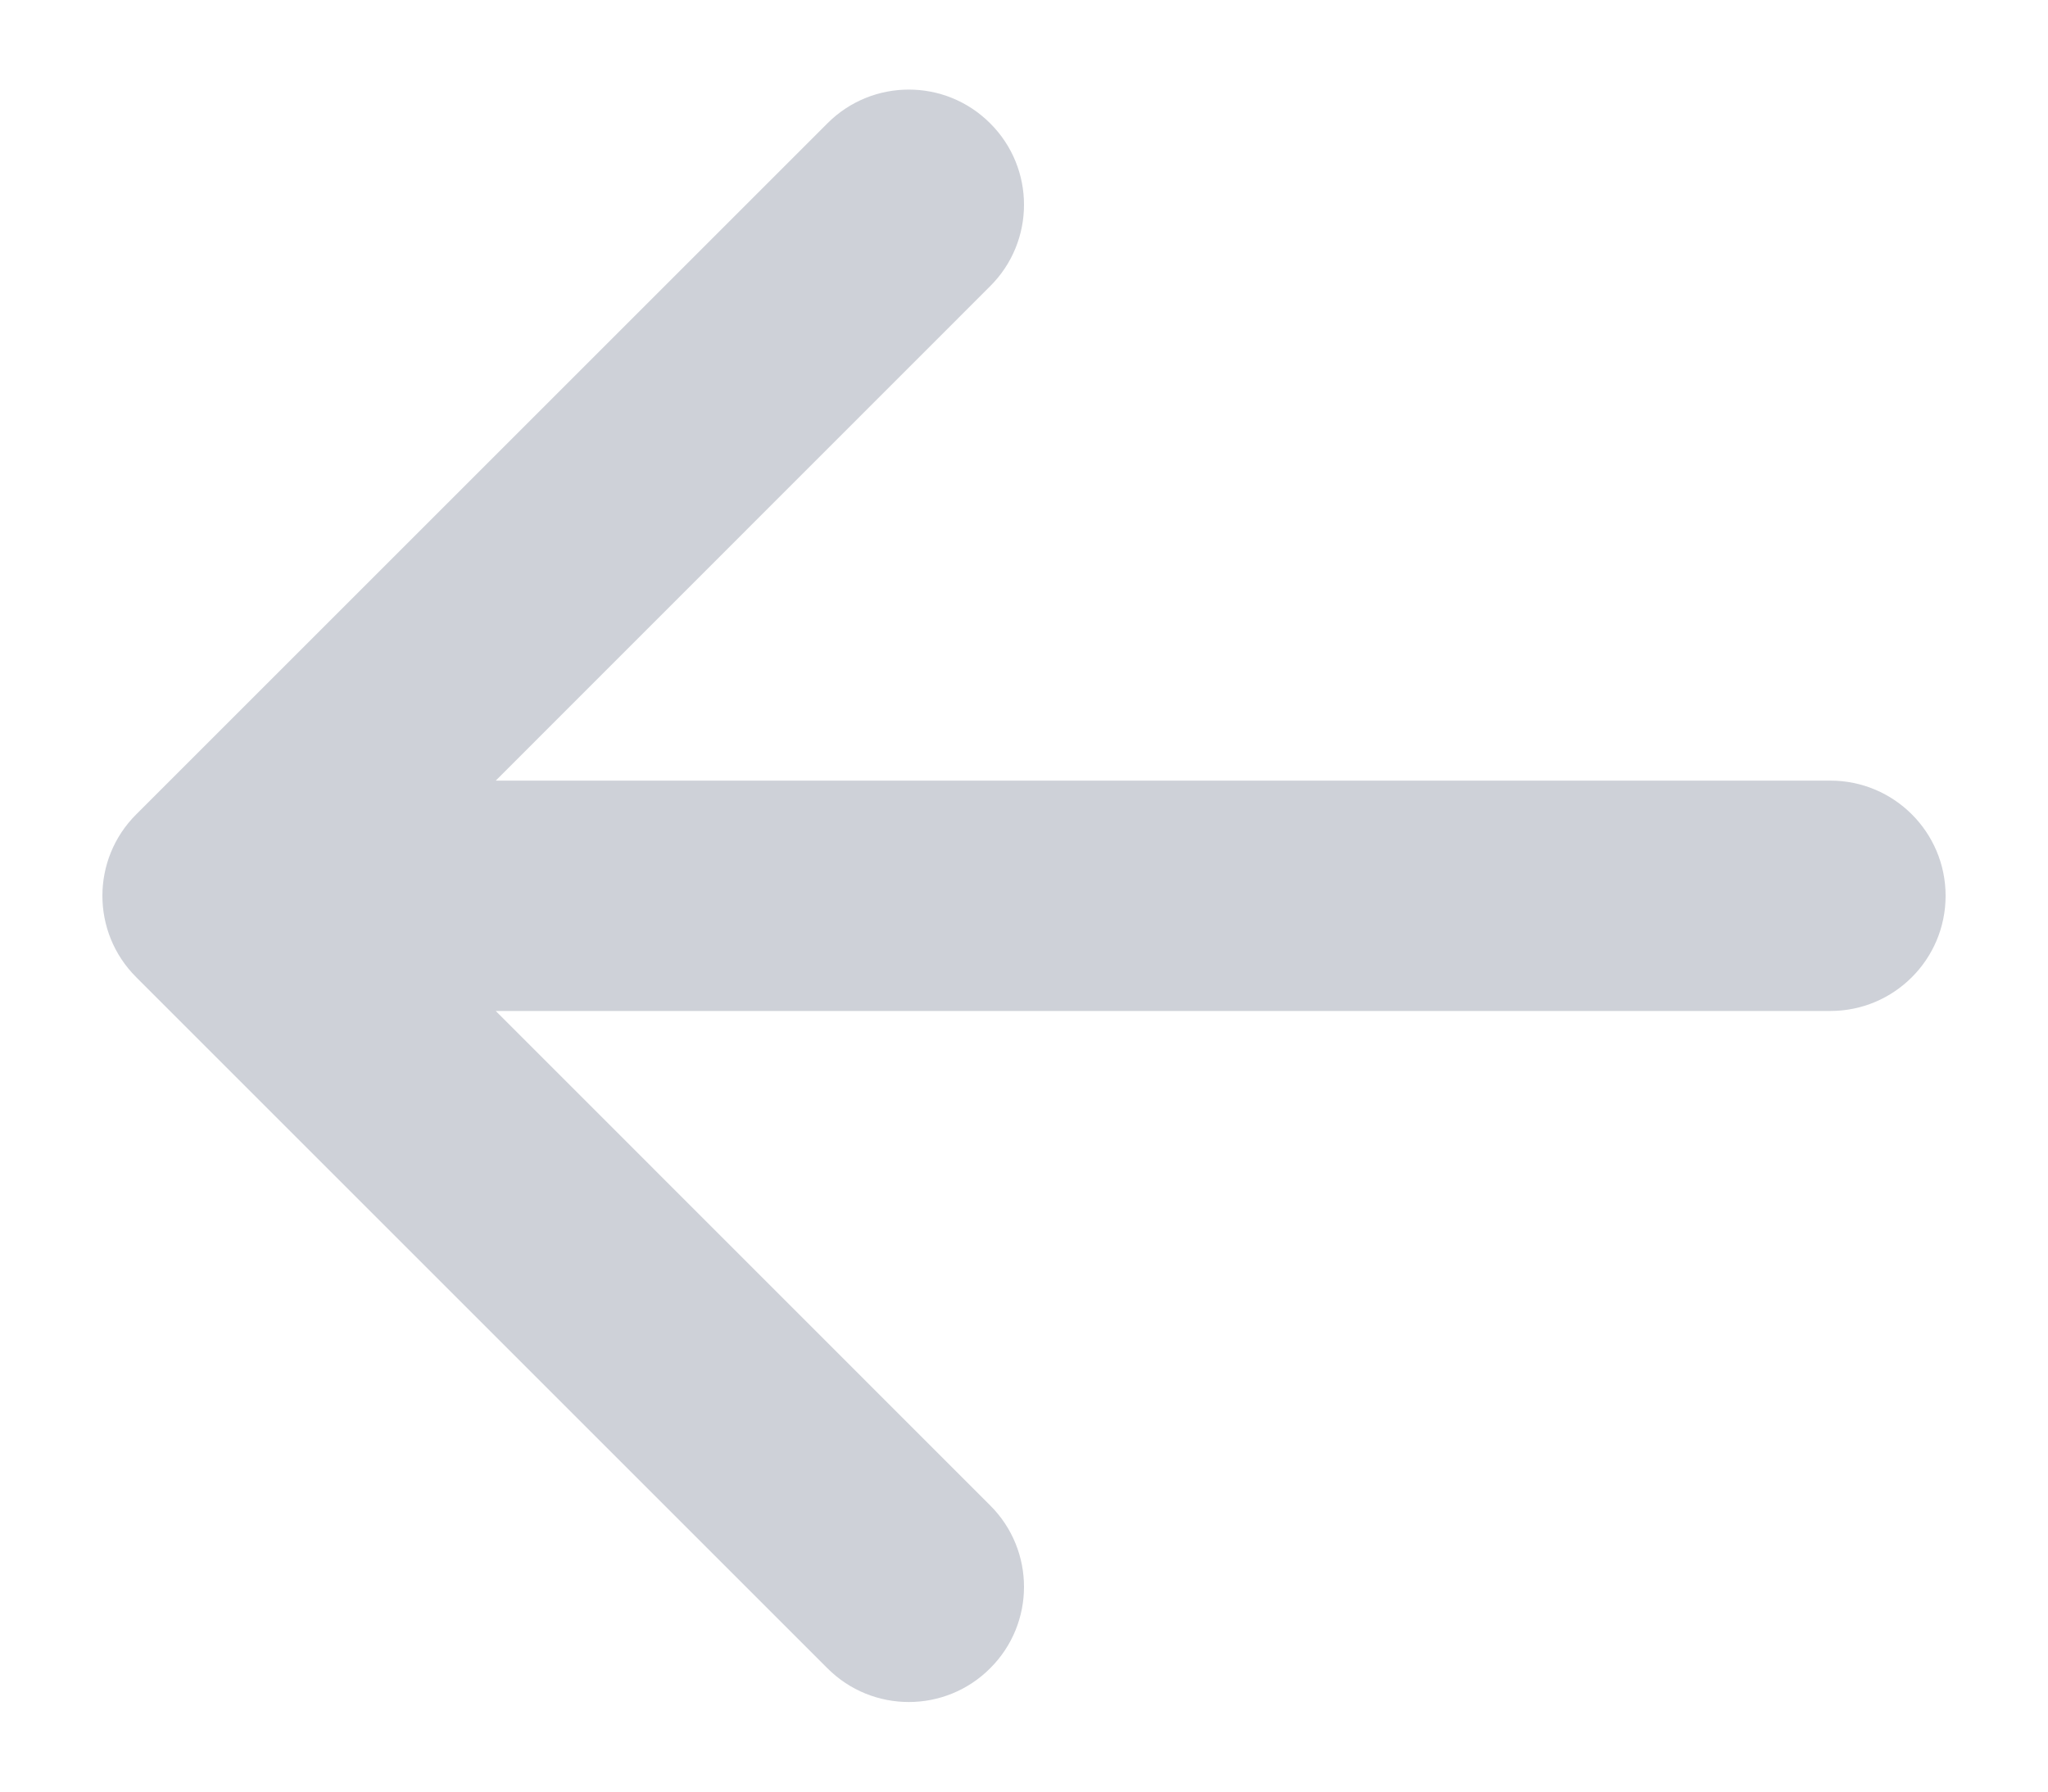 <svg width="16" height="14" viewBox="0 0 16 14" fill="none" xmlns="http://www.w3.org/2000/svg">
<path fill-rule="evenodd" clip-rule="evenodd" d="M7.736 13.036C7.385 13.388 6.815 13.388 6.464 13.036L1.064 7.636C0.712 7.285 0.712 6.715 1.064 6.364L6.464 0.964C6.815 0.612 7.385 0.612 7.736 0.964C8.088 1.315 8.088 1.885 7.736 2.236L3.873 6.1L14.3 6.1C14.797 6.1 15.2 6.503 15.2 7C15.2 7.497 14.797 7.9 14.3 7.9L3.873 7.9L7.736 11.764C8.088 12.115 8.088 12.685 7.736 13.036Z" fill="#CED1D8"/>
</svg>

